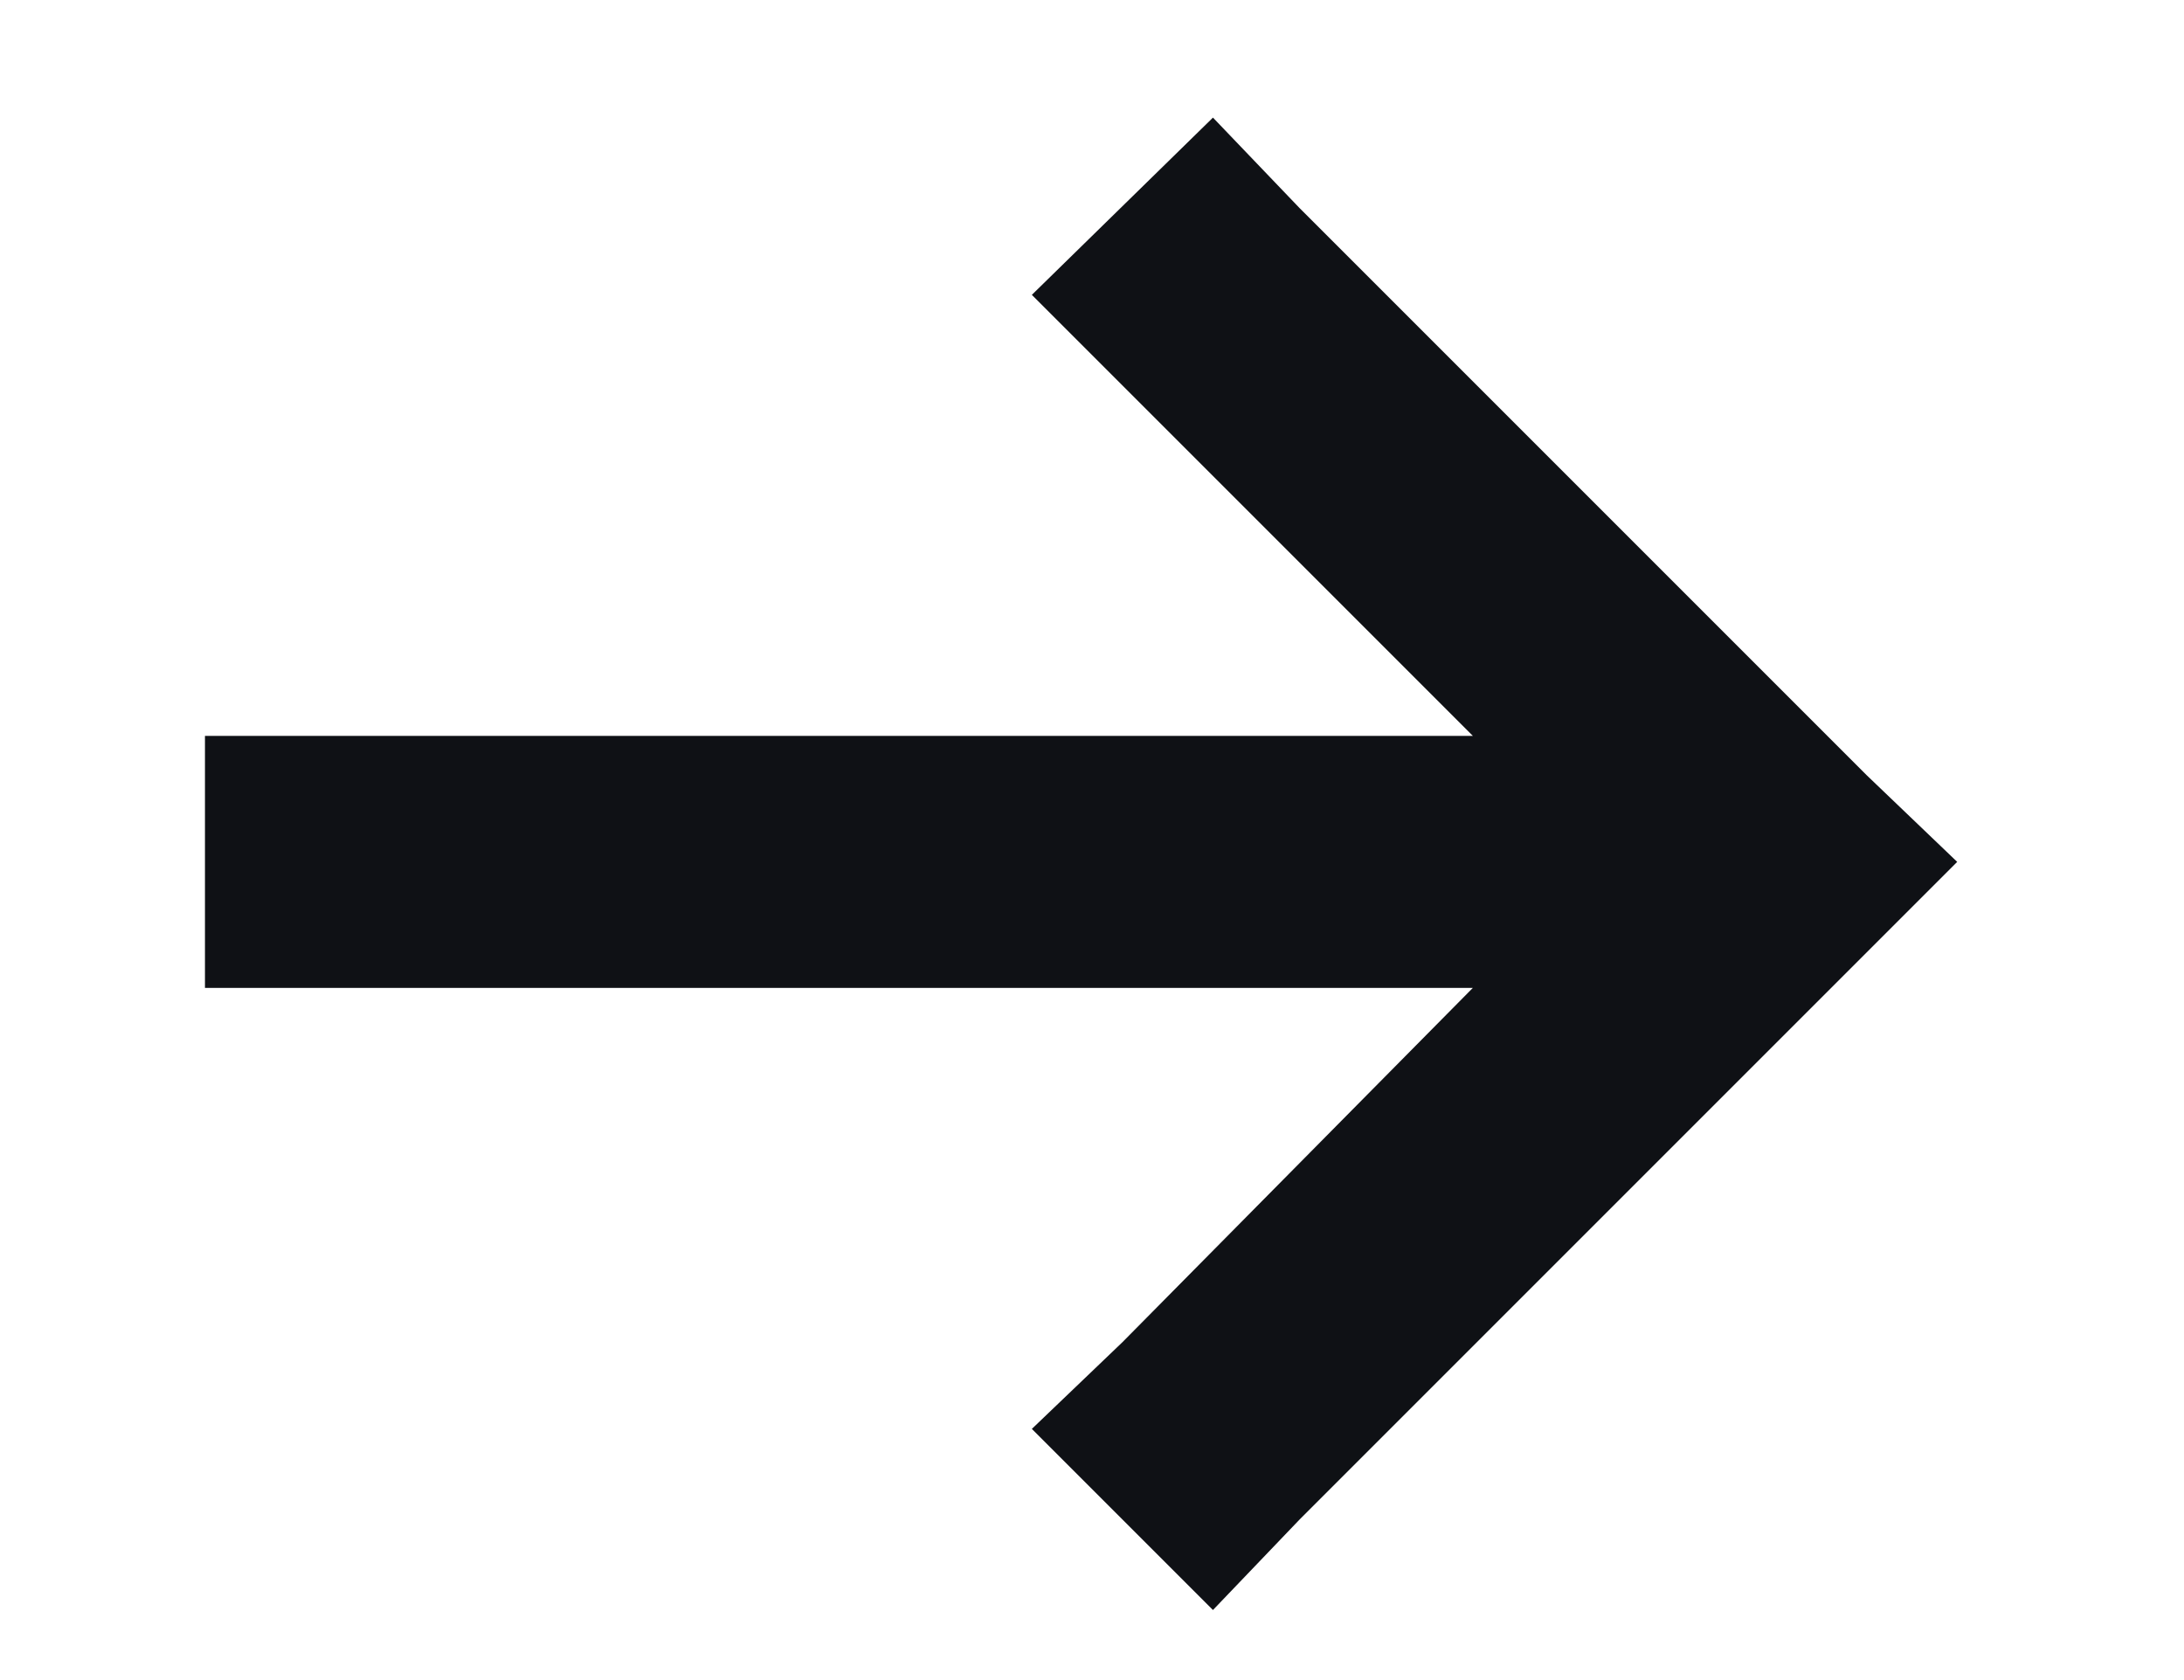 <svg width="13" height="10" viewBox="0 0 13 10" fill="none" xmlns="http://www.w3.org/2000/svg">
<g clip-path="url(#clip0_1_158)">
<path d="M11.111 5.669L7.736 9.044L7.22 9.583L6.142 8.505L6.681 7.989L8.767 5.88H1.97H1.22V4.38H1.97H8.767L6.681 2.294L6.142 1.755L7.22 0.7L7.736 1.239L11.111 4.614L11.65 5.13L11.111 5.669Z" fill="#0F1115"/>
</g>
<defs>
<clipPath id="clip0_1_158">
<rect width="12" height="9" fill="white" transform="translate(0.47 0.63)"/>
</clipPath>
</defs>
</svg>
